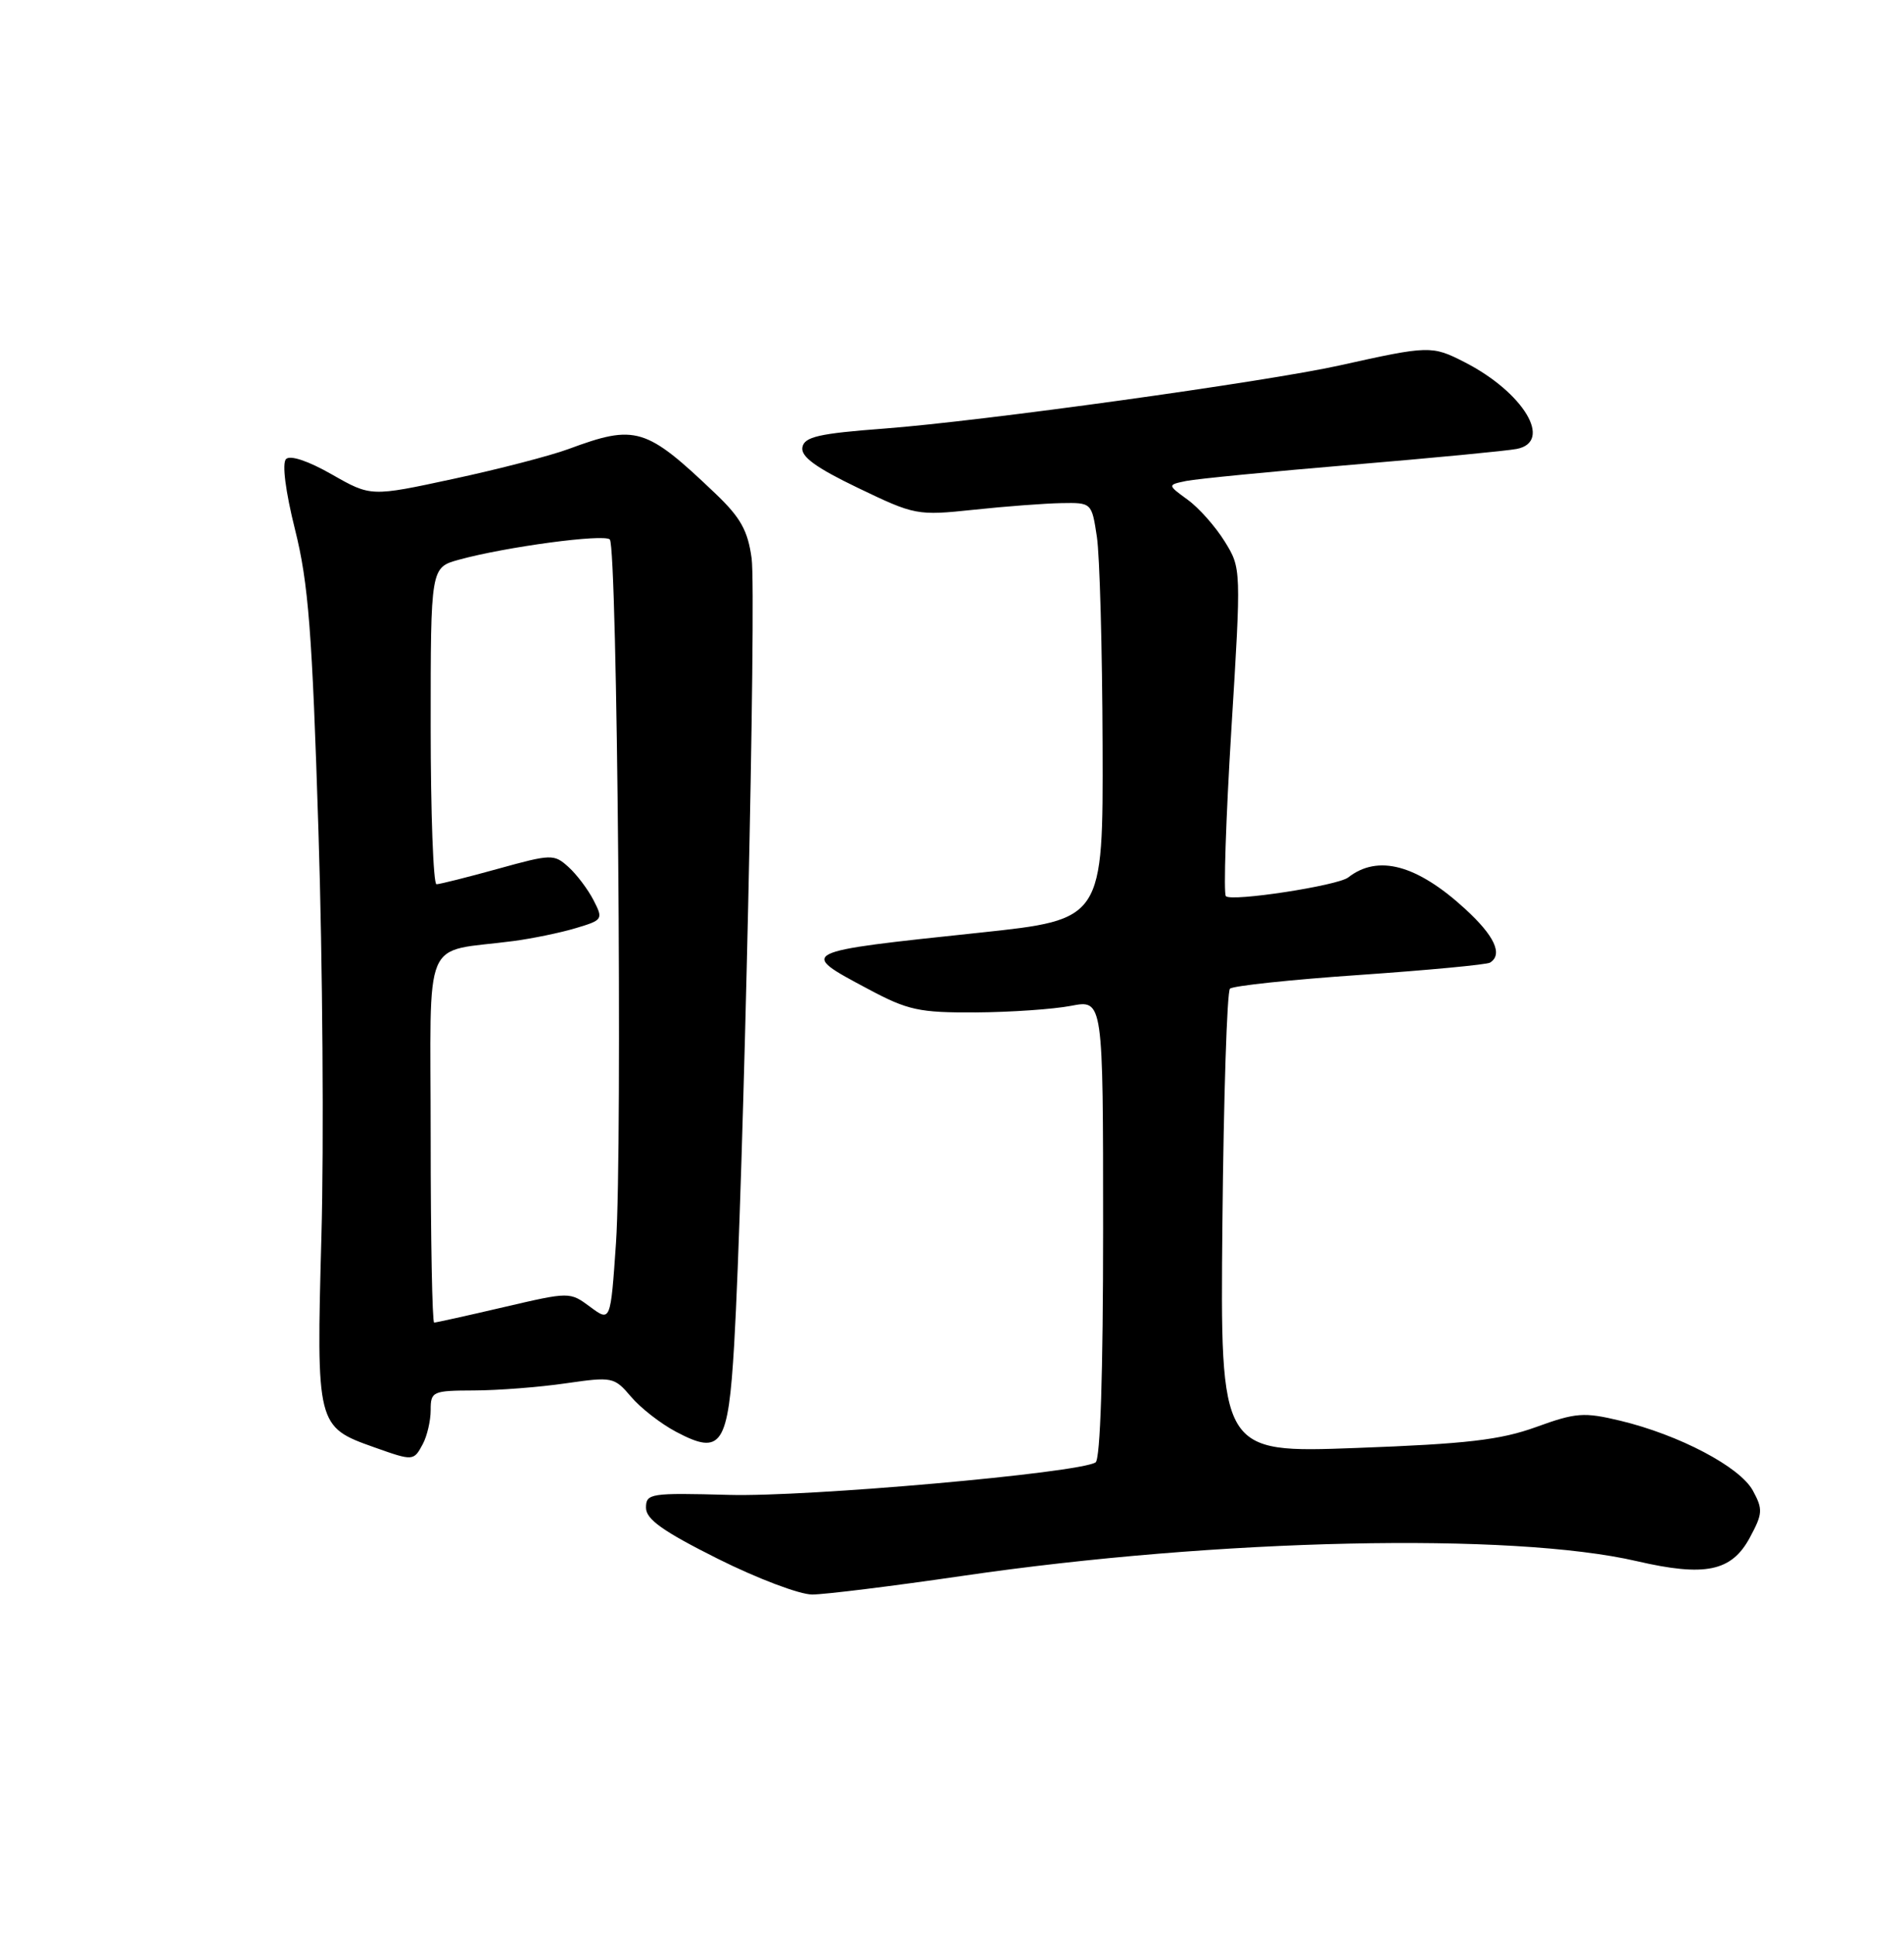 <?xml version="1.0" encoding="UTF-8" standalone="no"?>
<!DOCTYPE svg PUBLIC "-//W3C//DTD SVG 1.1//EN" "http://www.w3.org/Graphics/SVG/1.1/DTD/svg11.dtd" >
<svg xmlns="http://www.w3.org/2000/svg" xmlns:xlink="http://www.w3.org/1999/xlink" version="1.1" viewBox="0 0 252 256">
 <g >
 <path fill="currentColor"
d=" M 127.43 208.51 C 161.23 203.57 200.09 202.73 216.65 206.57 C 225.68 208.66 229.18 207.93 231.59 203.46 C 233.31 200.27 233.34 199.70 231.99 197.22 C 230.27 194.08 222.25 189.86 214.43 187.98 C 209.63 186.83 208.57 186.91 203.31 188.82 C 198.58 190.53 194.14 191.05 179.50 191.59 C 161.50 192.26 161.50 192.26 161.79 161.89 C 161.95 145.18 162.40 131.20 162.79 130.82 C 163.18 130.44 170.91 129.62 179.96 129.00 C 189.01 128.37 196.77 127.64 197.21 127.37 C 198.95 126.29 197.80 123.81 193.90 120.25 C 187.52 114.41 182.38 113.03 178.44 116.10 C 177.05 117.19 163.01 119.34 162.25 118.58 C 161.92 118.26 162.25 108.36 162.97 96.59 C 164.29 75.20 164.29 75.20 162.09 71.64 C 160.88 69.69 158.68 67.20 157.20 66.13 C 154.50 64.16 154.50 64.16 157.00 63.64 C 158.38 63.36 168.28 62.39 179.00 61.49 C 189.72 60.59 199.51 59.65 200.75 59.40 C 205.59 58.45 201.64 51.90 193.82 47.91 C 189.51 45.71 189.14 45.72 177.31 48.35 C 167.53 50.52 129.91 55.74 117.01 56.71 C 108.36 57.36 106.46 57.80 106.20 59.18 C 105.97 60.41 107.94 61.86 113.56 64.56 C 121.09 68.18 121.39 68.24 128.87 67.45 C 133.07 67.00 138.30 66.61 140.49 66.57 C 144.48 66.50 144.49 66.52 145.17 71.00 C 145.55 73.47 145.89 85.89 145.93 98.58 C 146.00 121.67 146.00 121.67 129.75 123.40 C 105.49 125.97 105.61 125.91 114.89 130.86 C 120.17 133.68 121.64 134.00 129.14 133.96 C 133.74 133.93 139.41 133.54 141.75 133.09 C 146.00 132.27 146.00 132.27 146.00 162.58 C 146.00 181.69 145.63 193.11 145.00 193.50 C 142.73 194.91 106.86 198.09 96.50 197.80 C 86.07 197.52 85.50 197.60 85.50 199.50 C 85.50 201.03 87.75 202.62 95.00 206.25 C 100.22 208.86 105.85 210.99 107.50 210.98 C 109.15 210.98 118.12 209.87 127.43 208.51 Z  M 55.96 191.07 C 56.53 190.00 57.00 187.98 57.00 186.57 C 57.00 184.11 57.25 184.00 62.75 183.98 C 65.91 183.97 71.36 183.55 74.86 183.04 C 81.05 182.15 81.29 182.19 83.52 184.81 C 84.77 186.29 87.45 188.38 89.48 189.45 C 95.50 192.64 96.38 191.32 97.17 177.90 C 98.38 157.20 100.13 78.59 99.48 73.88 C 98.98 70.19 98.01 68.47 94.67 65.29 C 85.47 56.52 84.14 56.12 75.23 59.42 C 72.88 60.29 66.04 62.07 60.03 63.36 C 49.09 65.72 49.09 65.72 43.93 62.78 C 40.82 61.00 38.41 60.19 37.86 60.74 C 37.31 61.29 37.78 65.00 39.05 70.08 C 40.82 77.14 41.32 83.59 42.15 110.00 C 42.70 127.33 42.88 151.45 42.54 163.60 C 41.86 188.61 41.91 188.80 49.50 191.49 C 54.70 193.34 54.75 193.33 55.96 191.07 Z  M 57.00 150.55 C 57.00 123.04 55.69 126.14 68.00 124.51 C 70.47 124.18 74.17 123.42 76.20 122.81 C 79.79 121.74 79.86 121.64 78.55 119.10 C 77.81 117.67 76.32 115.69 75.23 114.71 C 73.33 112.99 72.97 113.00 65.90 114.96 C 61.85 116.08 58.19 117.00 57.77 117.00 C 57.35 117.00 57.00 107.57 57.00 96.05 C 57.00 75.09 57.00 75.09 60.74 74.06 C 66.92 72.36 79.94 70.61 80.71 71.38 C 81.71 72.38 82.40 151.57 81.53 164.44 C 80.81 174.92 80.81 174.92 78.11 172.92 C 75.41 170.92 75.41 170.92 66.66 172.96 C 61.86 174.08 57.71 175.00 57.46 175.00 C 57.21 175.00 57.00 164.00 57.00 150.55 Z "/>
</g>
</svg>